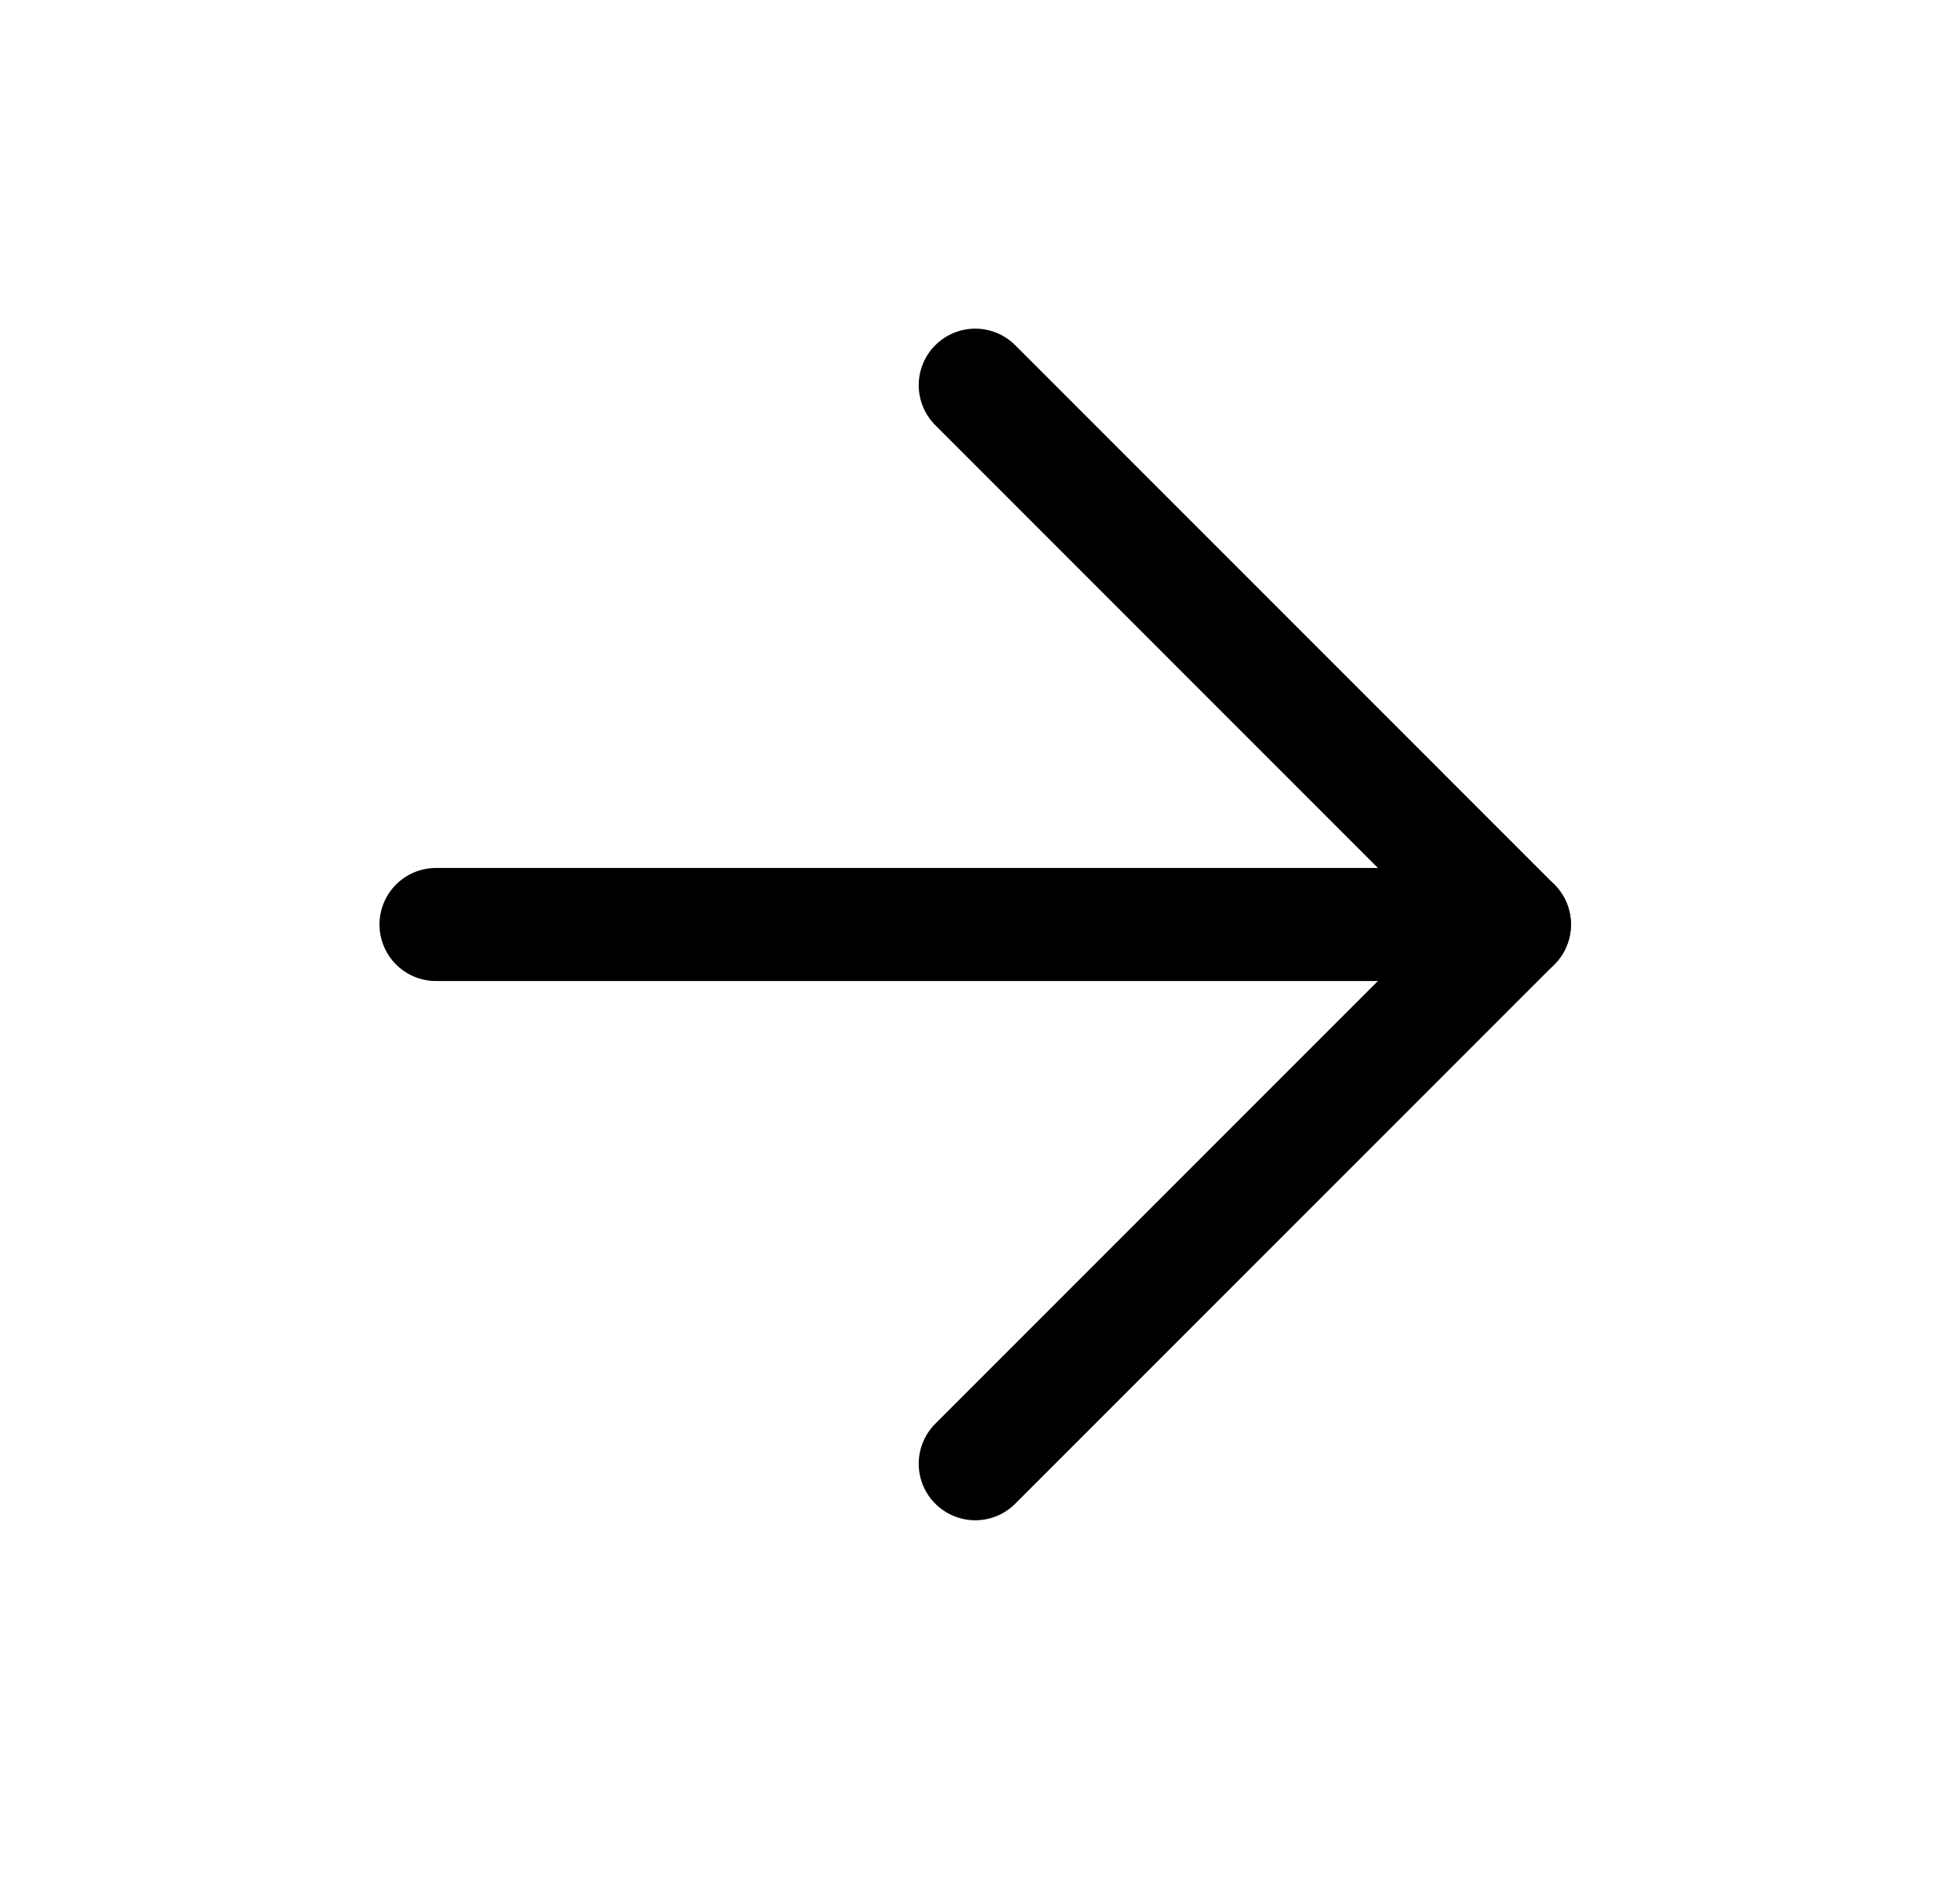 <svg width="26" height="25" viewBox="0 0 26 25" fill="none" stroke="black" xmlns="http://www.w3.org/2000/svg">
<path d="M5.784 12.262H20.089" stroke-width="1.5" stroke-linecap="round" stroke-linejoin="round" fill="none"/>
<path d="M12.937 5.109L20.089 12.262L12.937 19.414" stroke-width="1.5" stroke-linecap="round" stroke-linejoin="round" fill="none"/>
</svg>
